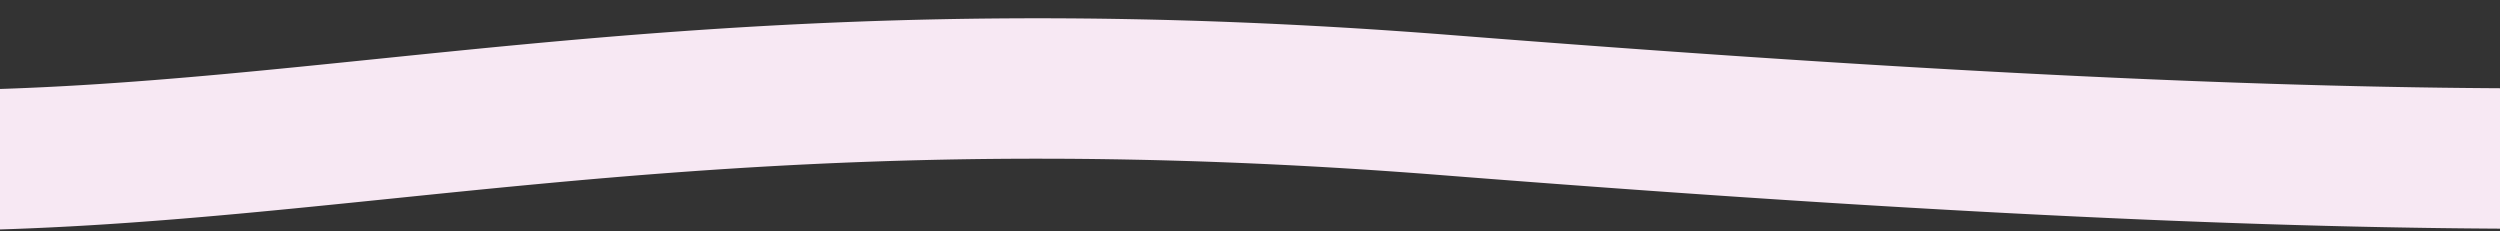 <svg xmlns="http://www.w3.org/2000/svg" width="730.019" height="67.49" viewBox="0 0 730.019 67.49"><rect x="0" y="0" width="730.019" height="67.49" fill="#333333" stroke="none"/><defs><clipPath id="a"><path fill="none" d="M367 0h730.019v67.49H367z"/></clipPath></defs><g data-name="Scroll Group 2" transform="translate(-367)" clip-path="url(#a)" style="isolation:isolate"><g data-name="Group 165"><path data-name="Path 72" d="M342.148 47.401c-12.832 0-25.247-.34-37.758-1.033-33.007-1.826-68.435-2.963-105.3-3.378q-16.05-.181-32.451-.181c-19.175 0-38.618.185-58.121.556-52.113.989-87 2.983-87.341 3l-.058-1c.346-.02 35.244-2.014 87.375-3 19.509-.37 38.97-.556 58.152-.556q16.382 0 32.452.181c36.88.415 72.324 1.552 105.348 3.379 14.709.814 29.286 1.14 44.566 1 13.729-.127 27.8-.634 43.027-1.549 28.45-1.71 56.591-4.591 86.385-7.642 55.3-5.662 115.624-11.838 191.581-11.838 35.886 0 75.258 1.378 119.248 4.84 62.347 4.907 116.442 8.533 165.377 11.088 52.942 2.763 98.984 4.232 140.755 4.491 21.556.133 42.149-.069 61.2-.6 19.475-.544 38.017-1.451 55.112-2.7 17.411-1.268 33.912-2.931 49.045-4.94 15.364-2.04 29.831-4.507 43-7.331a456.425 456.425 0 0 1 72.9-9.669 400.069 400.069 0 0 1 56.2 1.075 309.514 309.514 0 0 1 36.173 5.375c8.262 1.773 12.78 3.218 12.825 3.232l-.307.952c-.044-.014-4.532-1.448-12.759-3.213a308.614 308.614 0 0 0-36.062-5.354 399.073 399.073 0 0 0-56.045-1.067 455.4 455.4 0 0 0-72.71 9.647c-13.194 2.83-27.687 5.3-43.077 7.345-15.153 2.012-31.674 3.677-49.1 4.947-17.11 1.246-35.668 2.154-55.157 2.7-15.269.426-31.527.641-48.475.641q-6.32 0-12.76-.04c-41.787-.259-87.843-1.728-140.8-4.492-48.944-2.555-103.048-6.182-165.4-11.089-43.953-3.459-83.305-4.837-119.165-4.837-75.921 0-136.2 6.173-191.483 11.833-29.8 3.052-57.957 5.934-86.428 7.645-15.24.916-29.331 1.423-43.077 1.551q-3.473.031-6.887.031z" fill="none" stroke="#F7E8F3" stroke-width="40"/></g></g></svg>